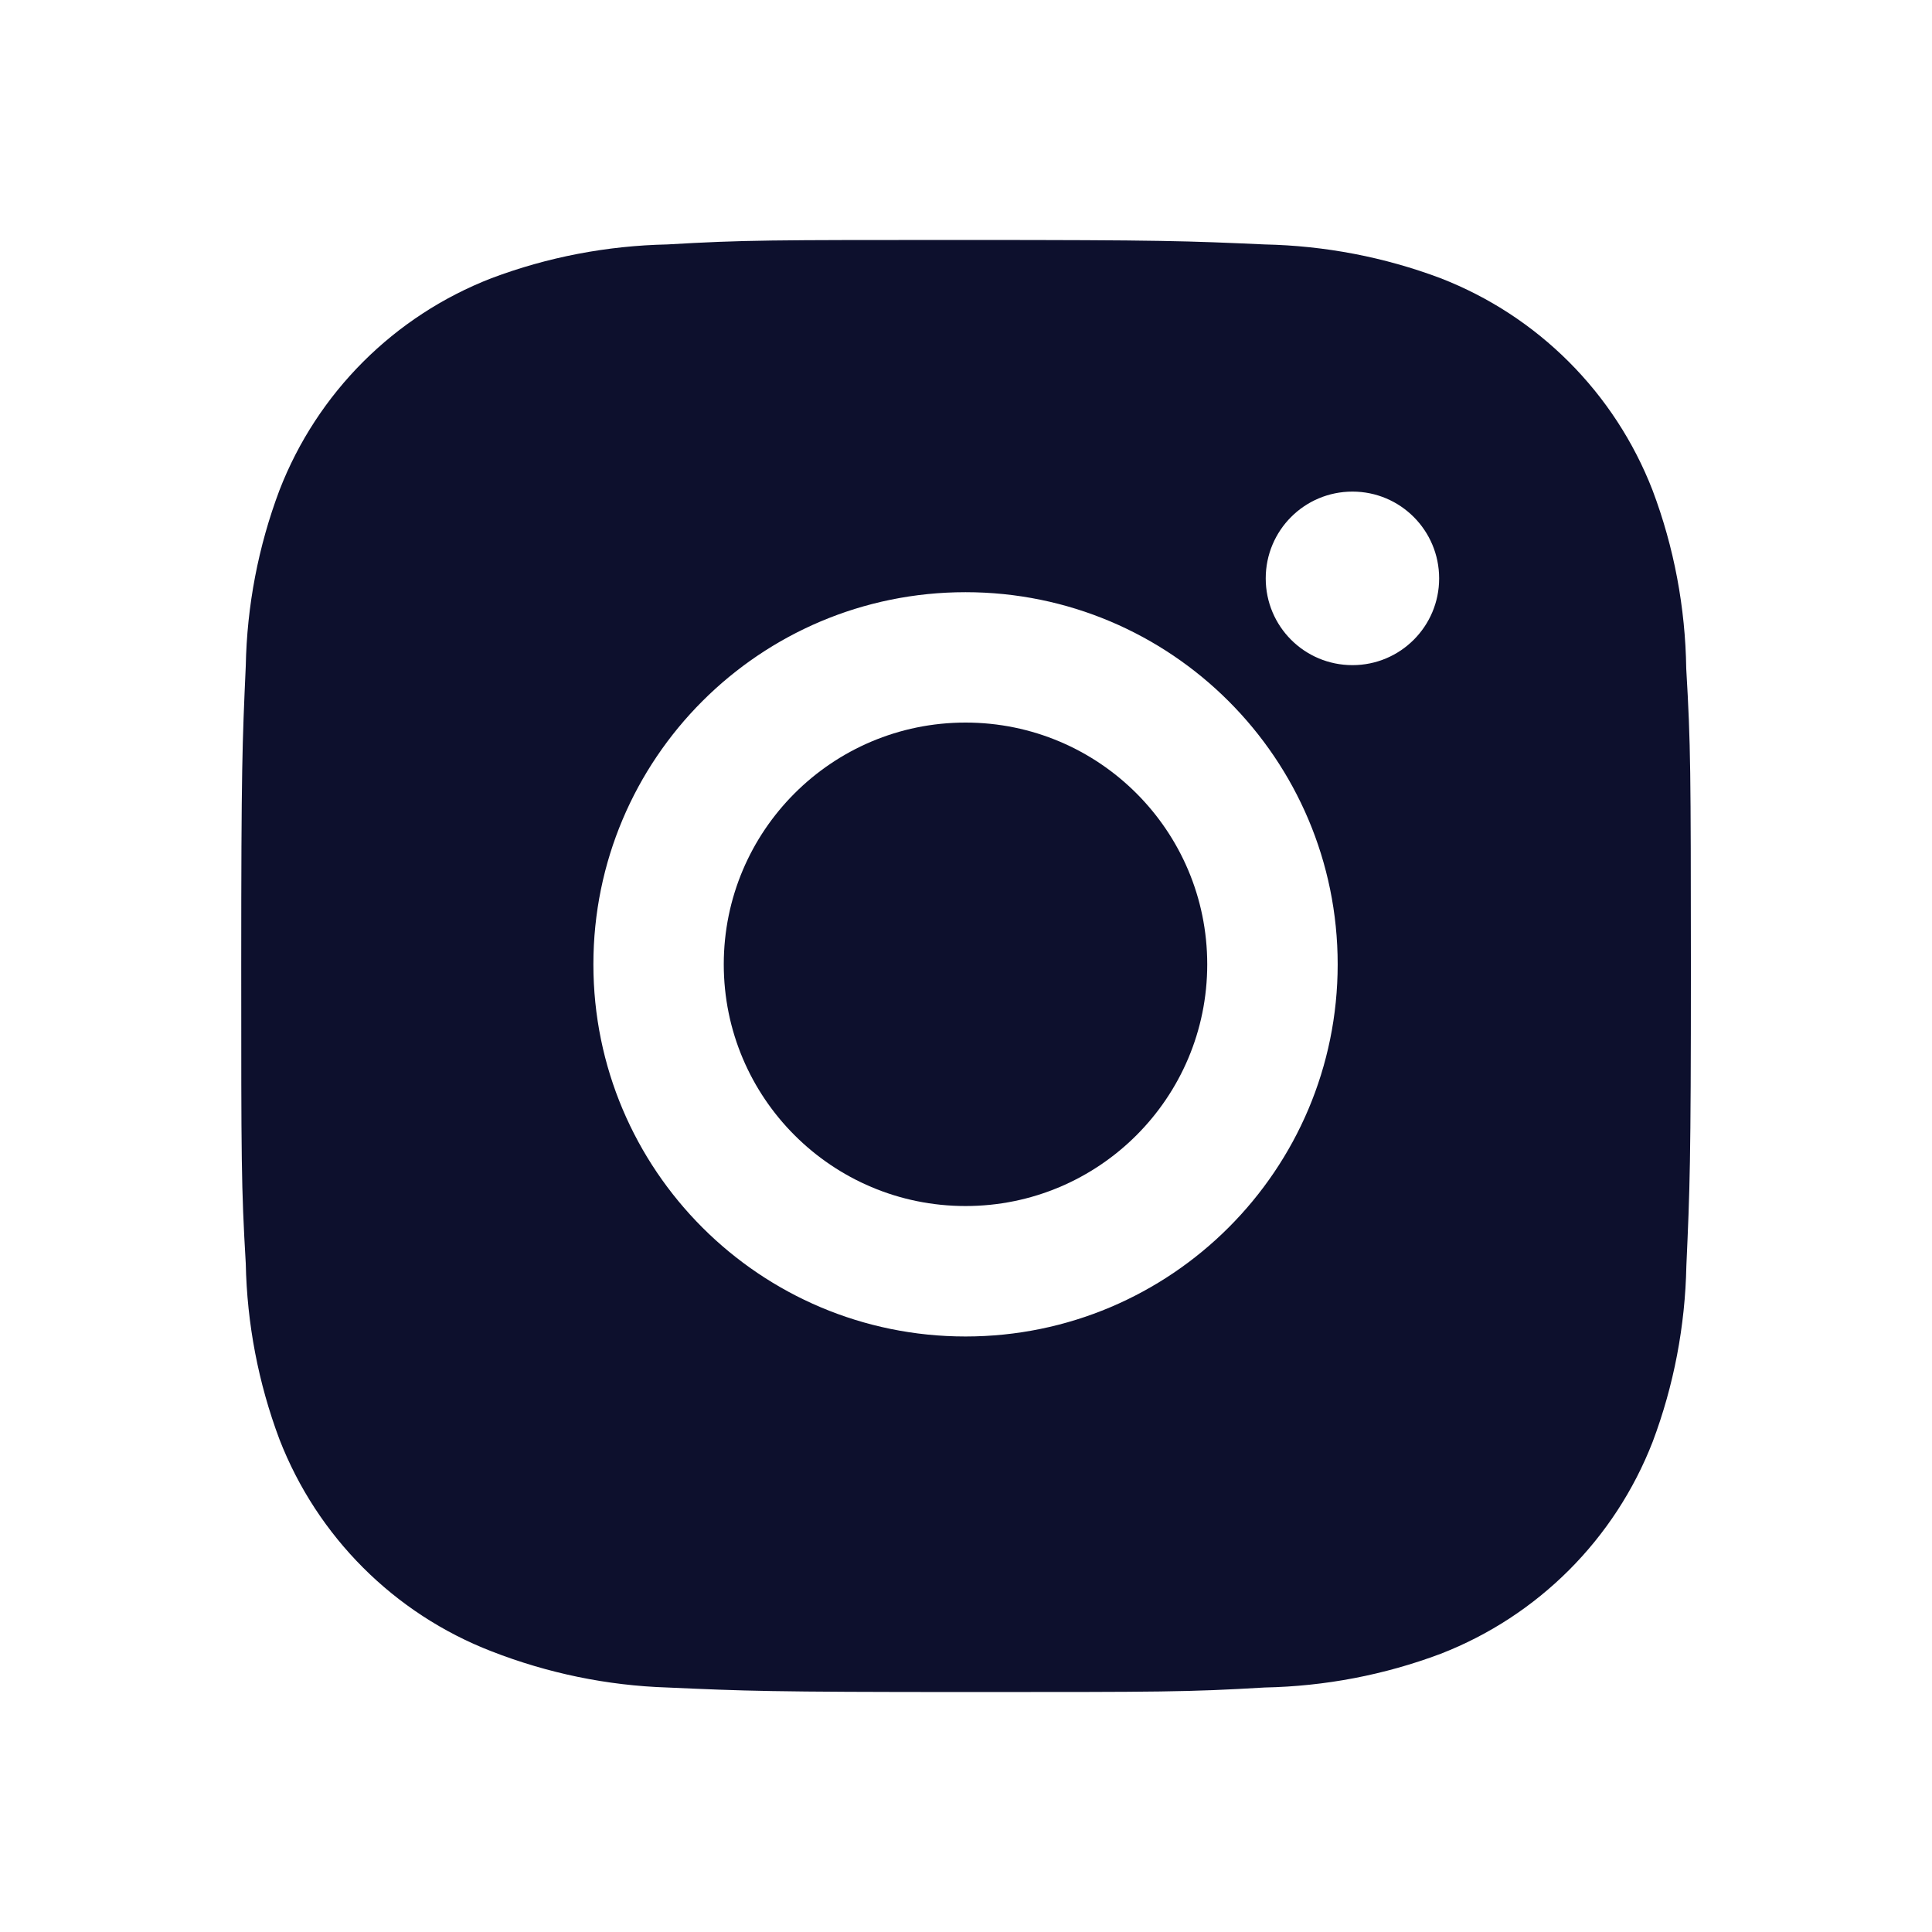 <svg width="29" height="29" viewBox="0 0 29 29" fill="none" xmlns="http://www.w3.org/2000/svg">
<path d="M25.311 10.035C25.298 9.121 25.128 8.213 24.805 7.358C24.238 5.897 23.084 4.742 21.623 4.176C20.779 3.858 19.886 3.688 18.982 3.669C17.819 3.617 17.451 3.602 14.5 3.602C11.549 3.602 11.171 3.602 10.017 3.669C9.114 3.688 8.221 3.858 7.377 4.176C5.916 4.742 4.761 5.897 4.195 7.358C3.877 8.202 3.706 9.095 3.689 9.998C3.637 11.161 3.621 11.53 3.621 14.481C3.621 17.431 3.621 17.808 3.689 18.964C3.707 19.867 3.877 20.759 4.195 21.606C4.762 23.066 5.916 24.221 7.378 24.787C8.219 25.115 9.112 25.301 10.018 25.33C11.182 25.382 11.55 25.398 14.501 25.398C17.452 25.398 17.83 25.398 18.984 25.33C19.887 25.312 20.78 25.142 21.625 24.824C23.086 24.257 24.24 23.102 24.807 21.642C25.125 20.797 25.295 19.905 25.313 19C25.365 17.837 25.381 17.469 25.381 14.517C25.379 11.566 25.379 11.192 25.311 10.035ZM14.493 20.061C11.407 20.061 8.907 17.561 8.907 14.475C8.907 11.389 11.407 8.889 14.493 8.889C17.576 8.889 20.079 11.389 20.079 14.475C20.079 17.561 17.576 20.061 14.493 20.061ZM20.301 9.984C19.58 9.984 18.999 9.402 18.999 8.682C18.999 7.962 19.58 7.379 20.301 7.379C21.02 7.379 21.602 7.962 21.602 8.682C21.602 9.402 21.02 9.984 20.301 9.984Z" fill="#0D102D"/>
<path d="M14.493 18.103C16.497 18.103 18.121 16.479 18.121 14.475C18.121 12.47 16.497 10.846 14.493 10.846C12.489 10.846 10.864 12.47 10.864 14.475C10.864 16.479 12.489 18.103 14.493 18.103Z" fill="#0D102D"/>
</svg>
